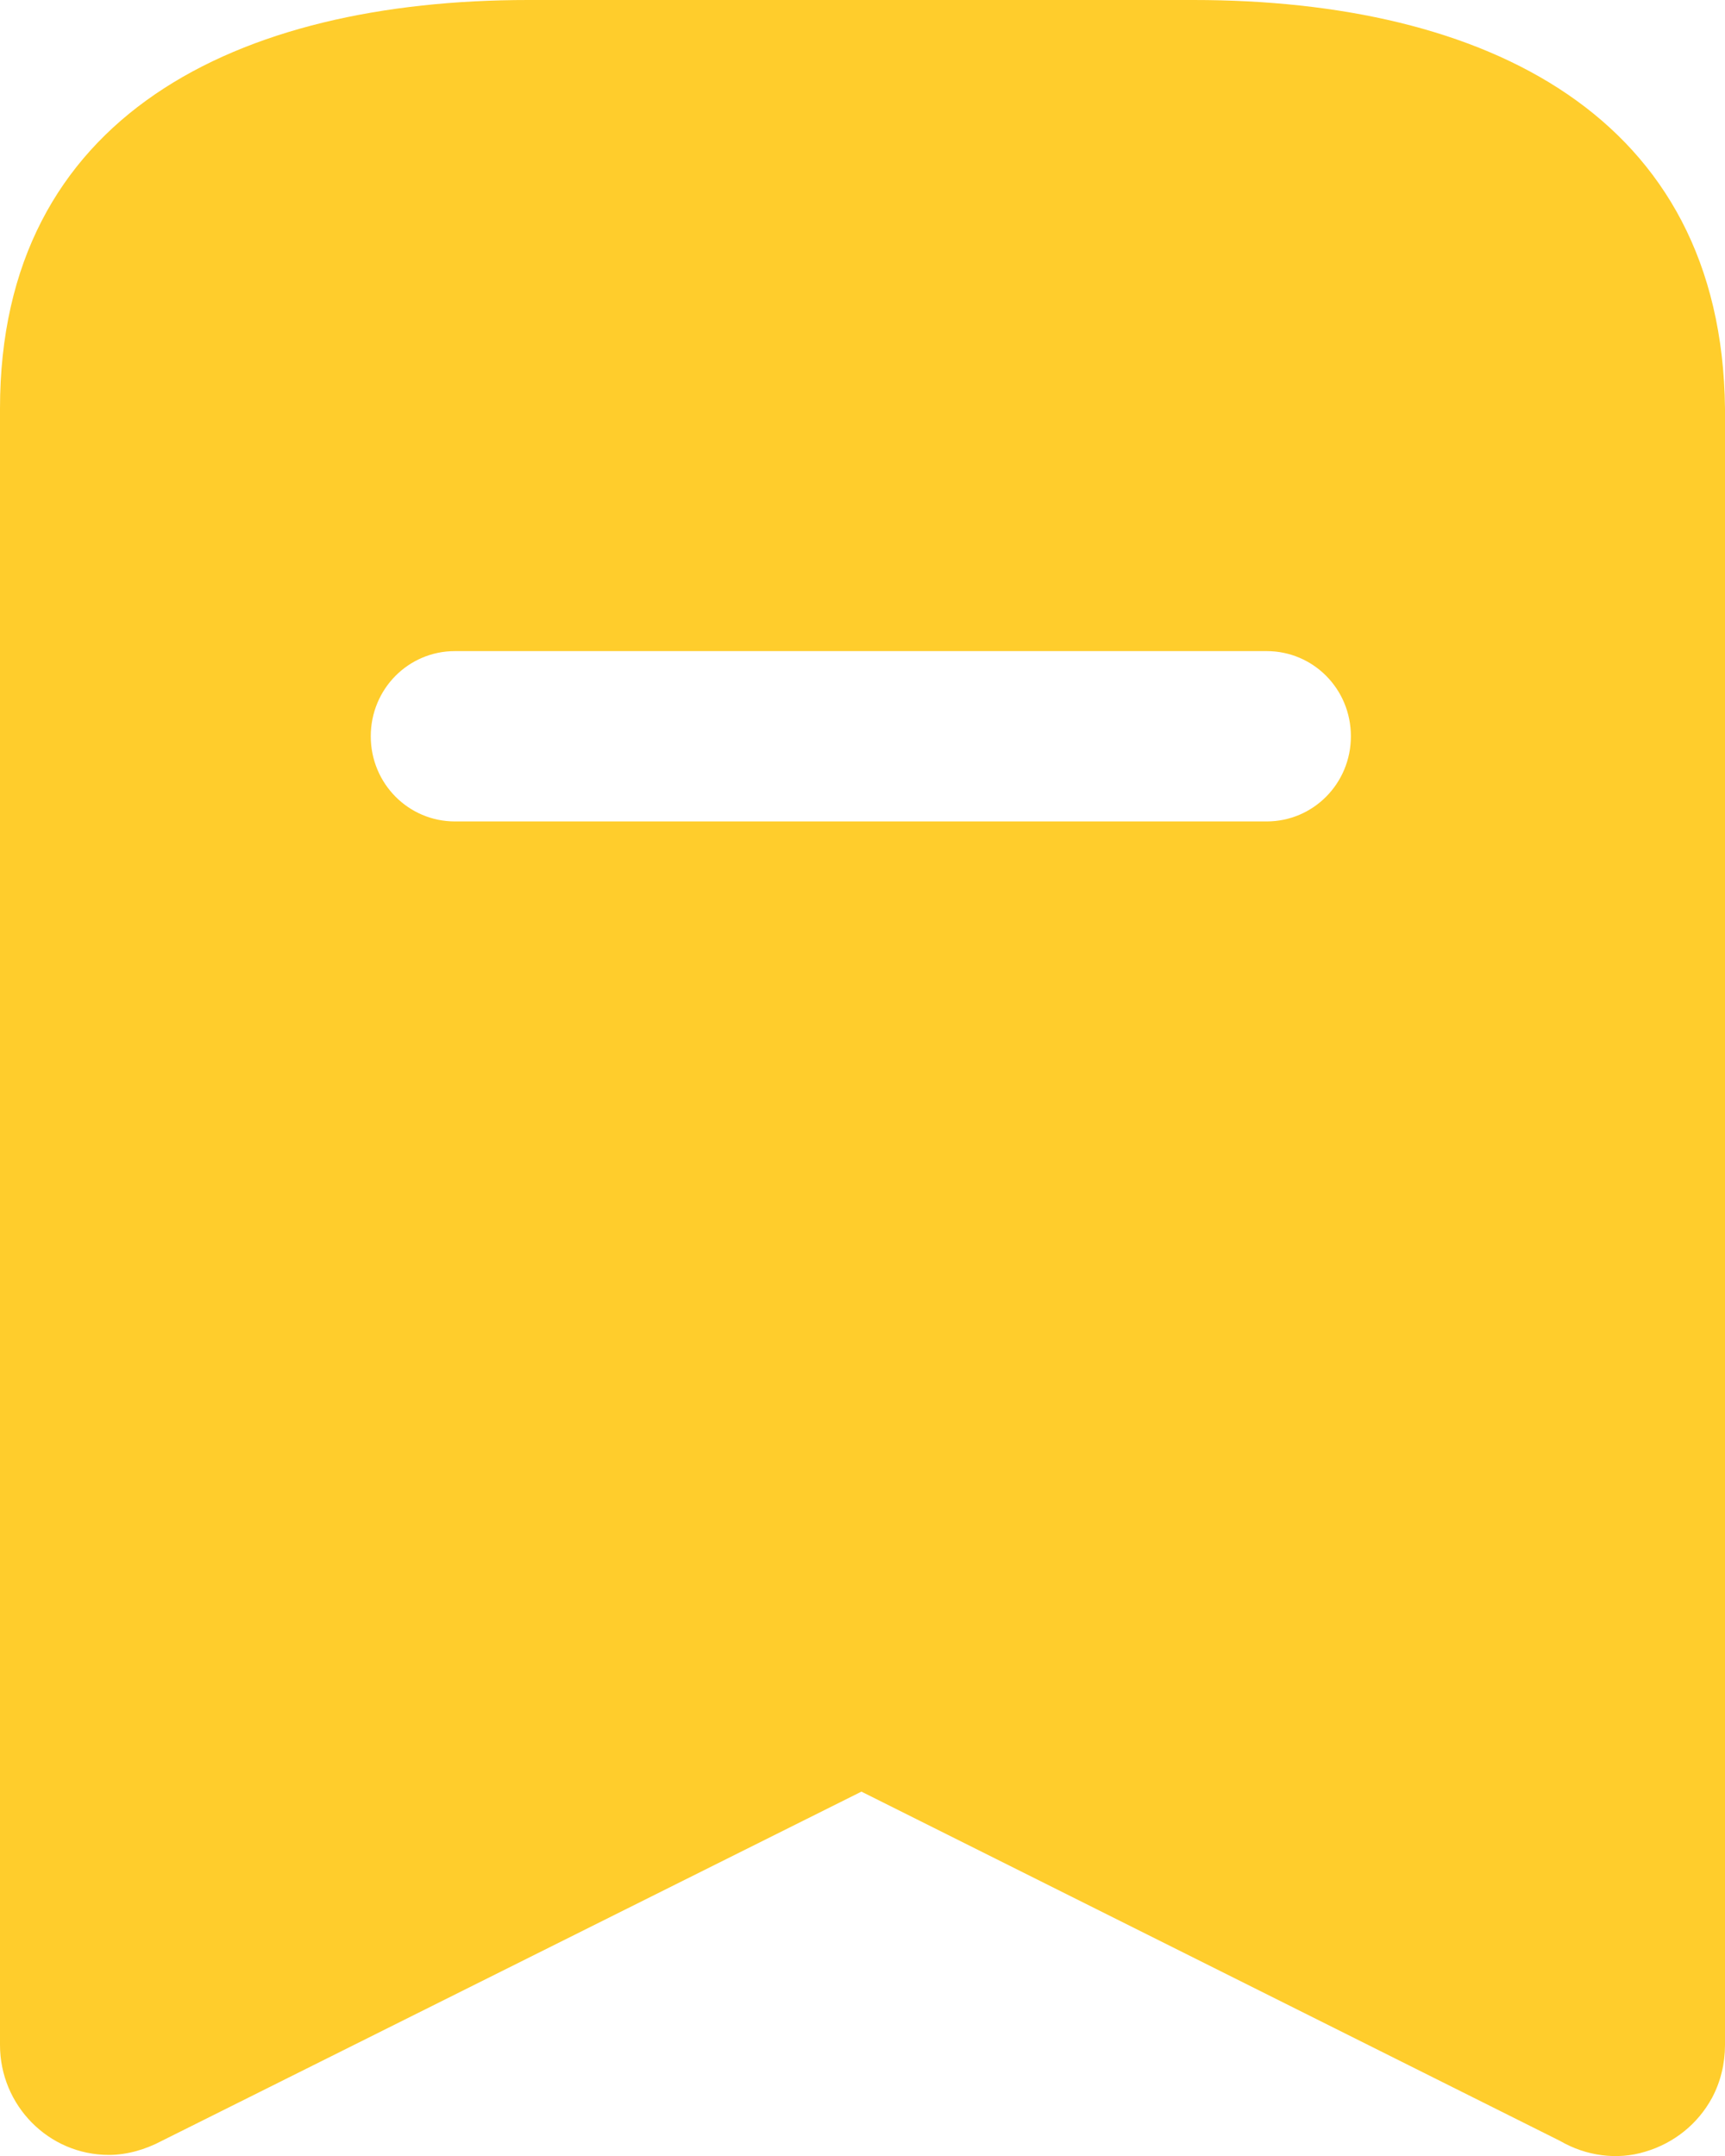 <svg width="16" height="20" viewBox="0 0 16 20" fill="none" xmlns="http://www.w3.org/2000/svg">
<path fill-rule="evenodd" clip-rule="evenodd" d="M4.9 0H11.07C13.78 0 15.97 1.07 16 3.79V18.97C16 19.14 15.96 19.31 15.88 19.46C15.75 19.7 15.53 19.88 15.26 19.96C15 20.04 14.71 20 14.47 19.86L7.99 16.62L1.5 19.86C1.351 19.939 1.18 19.99 1.01 19.99C0.45 19.99 0 19.53 0 18.97V3.79C0 1.07 2.2 0 4.9 0ZM4.219 7.62H11.749C12.18 7.62 12.53 7.269 12.53 6.83C12.53 6.39 12.18 6.04 11.749 6.04H4.219C3.789 6.04 3.439 6.39 3.439 6.83C3.439 7.269 3.789 7.62 4.219 7.62Z" fill="#FFCD2C"/>
</svg>
